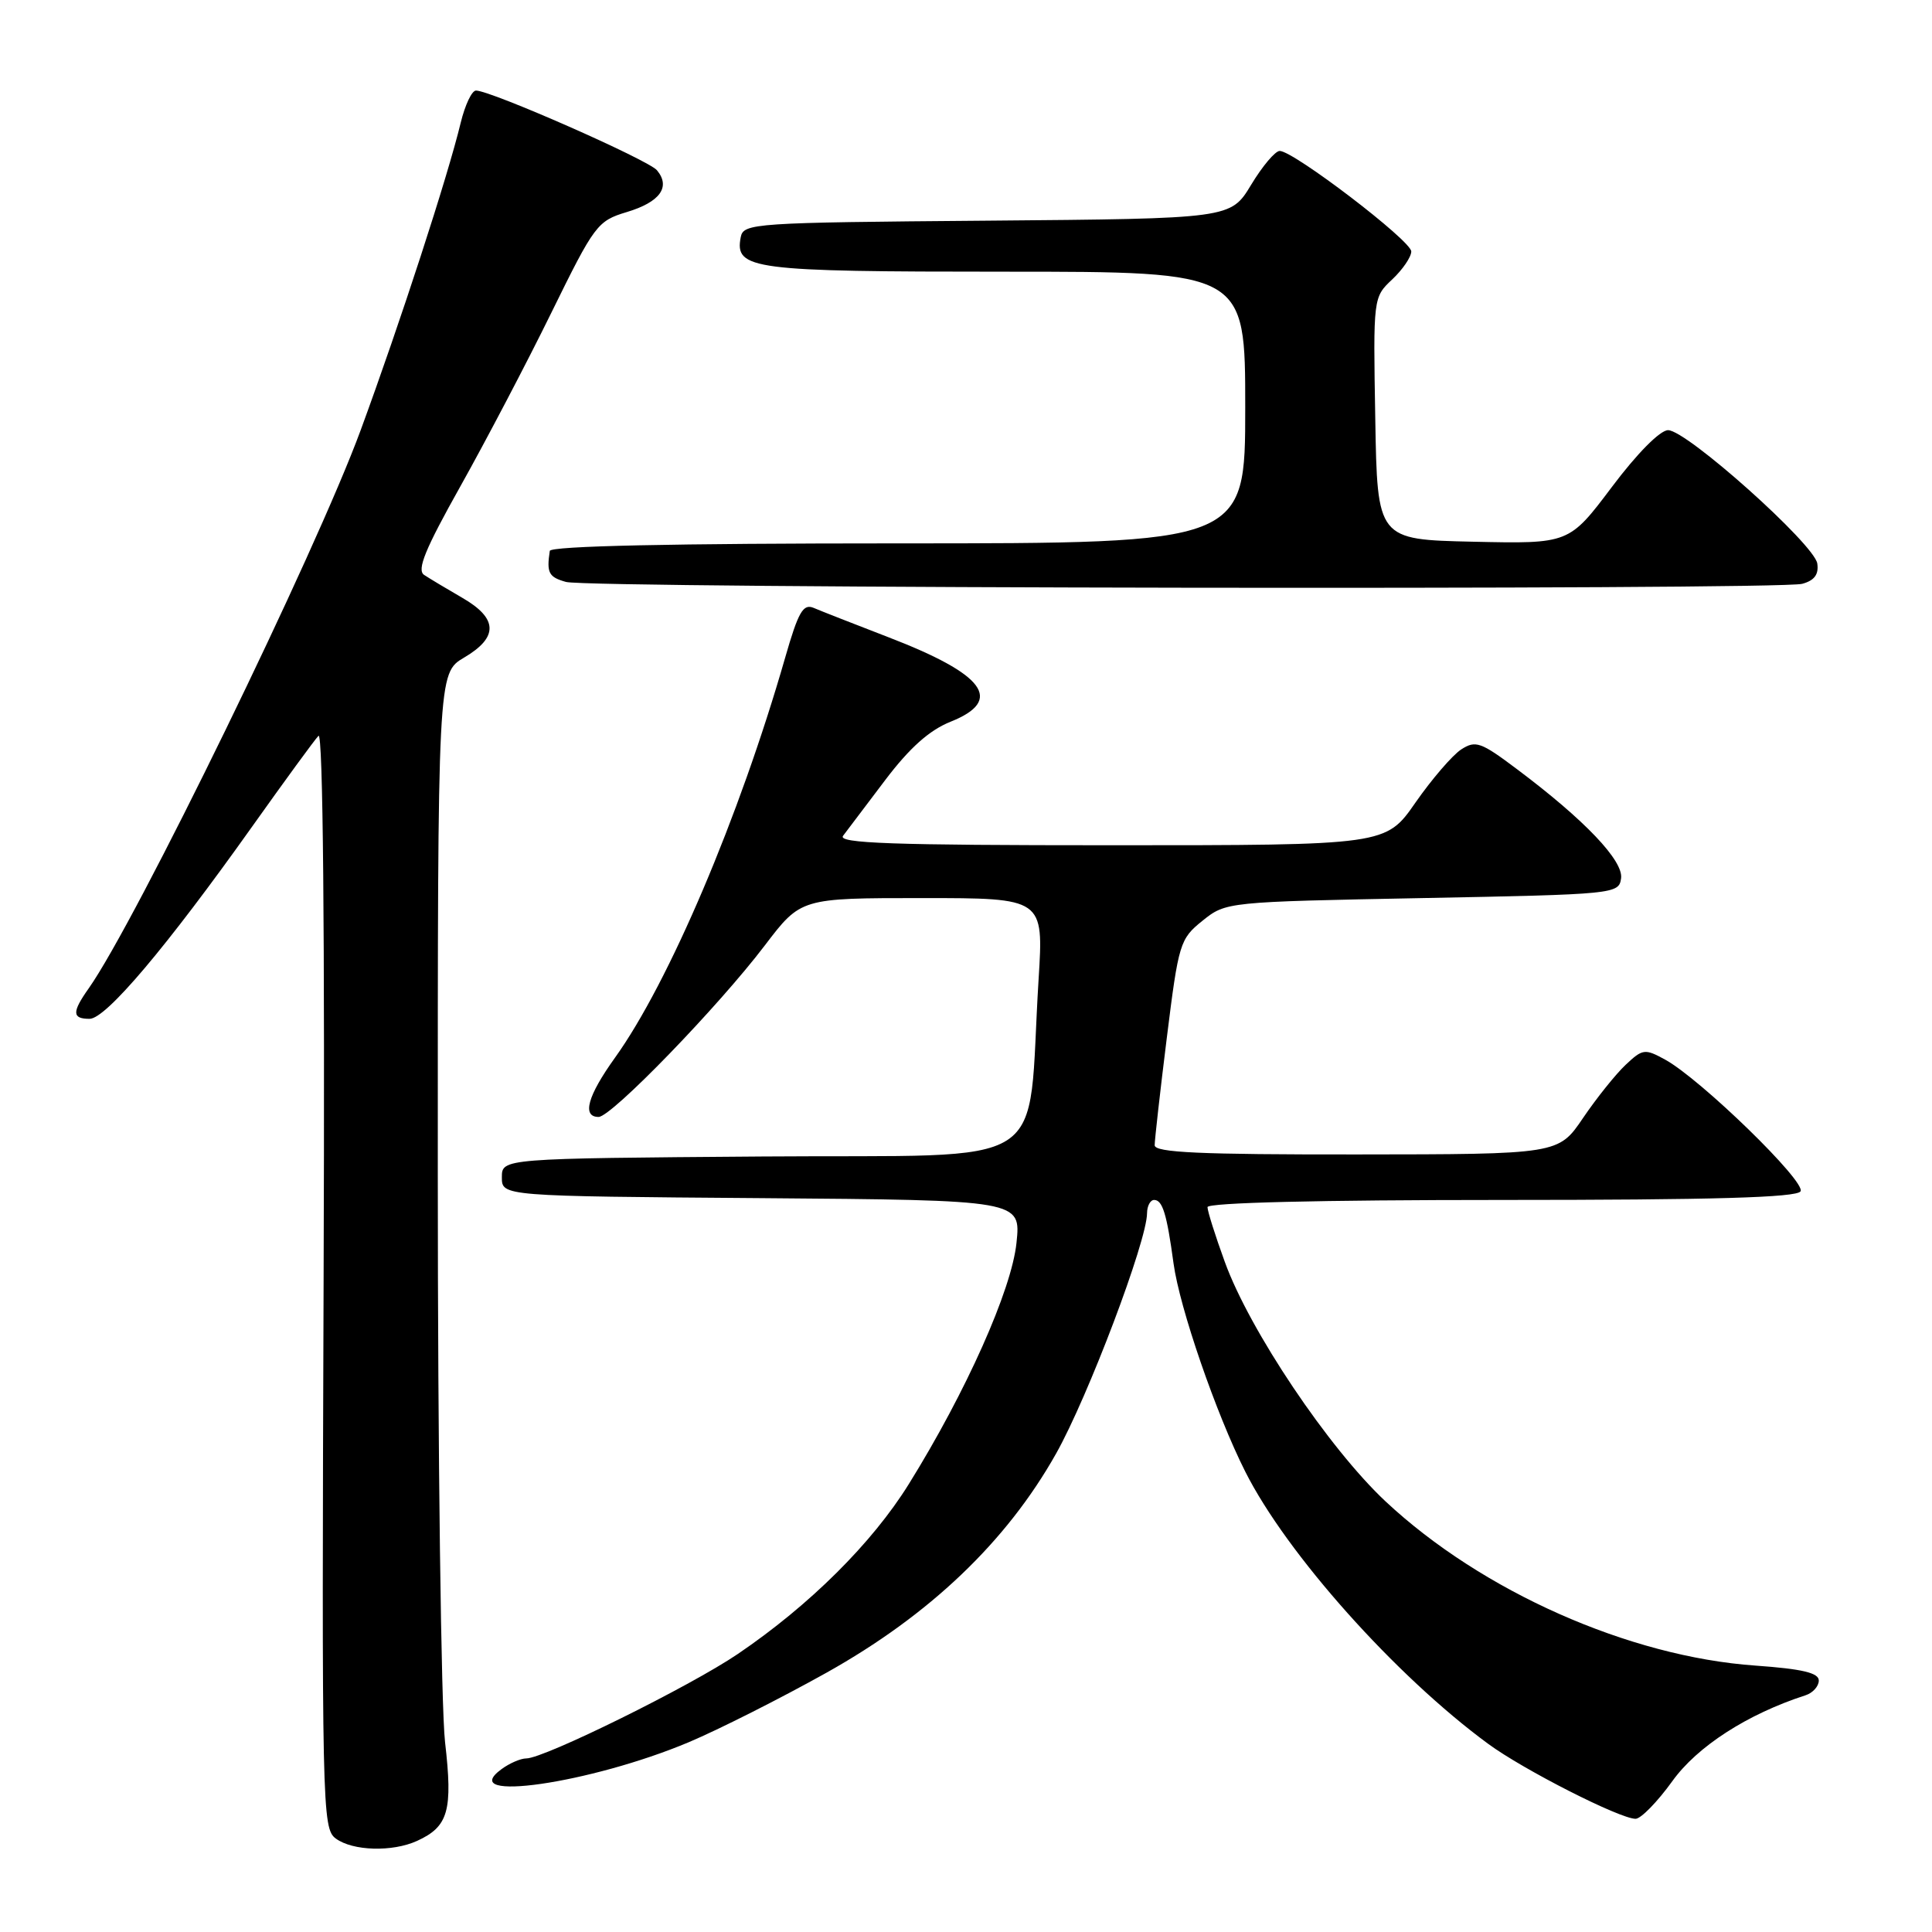 <?xml version="1.0" encoding="UTF-8" standalone="no"?>
<!DOCTYPE svg PUBLIC "-//W3C//DTD SVG 1.1//EN" "http://www.w3.org/Graphics/SVG/1.1/DTD/svg11.dtd" >
<svg xmlns="http://www.w3.org/2000/svg" xmlns:xlink="http://www.w3.org/1999/xlink" version="1.1" viewBox="0 0 256 256">
 <g >
 <path fill="currentColor"
d=" M 55.26 243.93 C 59.42 242.03 60.02 239.93 58.97 230.82 C 58.45 226.24 58.01 192.51 58.01 155.85 C 58.00 89.20 58.00 89.20 61.50 87.13 C 66.07 84.44 65.99 81.94 61.25 79.21 C 59.19 78.02 56.91 76.65 56.20 76.18 C 55.20 75.52 56.33 72.77 61.02 64.41 C 64.38 58.41 69.81 48.06 73.07 41.41 C 78.78 29.78 79.16 29.27 83.05 28.10 C 87.45 26.78 88.90 24.78 87.05 22.56 C 85.91 21.19 65.05 12.00 63.07 12.00 C 62.52 12.00 61.62 13.91 61.05 16.25 C 59.33 23.39 53.02 42.77 47.79 57.00 C 41.86 73.14 17.96 122.19 11.75 130.97 C 9.52 134.12 9.54 135.00 11.87 135.00 C 14.03 135.00 22.03 125.54 33.43 109.50 C 37.73 103.45 41.67 98.05 42.20 97.50 C 42.80 96.87 43.05 123.16 42.88 169.37 C 42.63 239.75 42.68 242.29 44.50 243.62 C 46.75 245.27 51.99 245.42 55.26 243.93 Z  M 221.58 236.03 C 224.89 231.41 231.53 227.13 239.25 224.63 C 240.21 224.32 241.00 223.44 241.00 222.68 C 241.00 221.66 238.80 221.14 232.60 220.70 C 215.84 219.52 196.34 210.86 183.60 198.95 C 176.07 191.90 165.58 176.29 162.29 167.20 C 161.03 163.74 160.00 160.48 160.00 159.95 C 160.00 159.36 174.88 159.00 198.94 159.00 C 226.94 159.00 238.08 158.68 238.58 157.86 C 239.36 156.62 225.38 143.02 220.65 140.41 C 217.95 138.93 217.66 138.97 215.41 141.09 C 214.10 142.32 211.56 145.49 209.76 148.14 C 206.50 152.95 206.50 152.95 179.75 152.97 C 159.00 152.99 153.00 152.72 153.00 151.75 C 153.00 151.06 153.72 144.65 154.61 137.50 C 156.17 124.98 156.34 124.41 159.34 122.00 C 162.44 119.51 162.55 119.50 188.47 119.00 C 214.01 118.51 214.51 118.46 214.80 116.39 C 215.13 114.06 210.01 108.67 201.01 101.92 C 196.21 98.31 195.52 98.07 193.61 99.31 C 192.45 100.07 189.73 103.23 187.56 106.34 C 183.63 112.00 183.63 112.00 147.19 112.00 C 118.20 112.00 110.95 111.74 111.71 110.75 C 112.23 110.06 114.74 106.74 117.29 103.37 C 120.53 99.09 123.14 96.76 125.96 95.63 C 133.06 92.79 130.52 89.36 117.68 84.42 C 113.18 82.68 108.74 80.95 107.82 80.55 C 106.42 79.96 105.78 81.07 104.03 87.17 C 97.96 108.28 88.63 130.21 81.49 140.15 C 77.85 145.22 77.08 148.00 79.32 148.00 C 81.02 148.00 95.18 133.39 101.36 125.25 C 106.12 119.00 106.12 119.00 122.21 119.00 C 138.29 119.00 138.29 119.00 137.62 129.75 C 136.01 155.65 140.23 152.94 101.11 153.24 C 66.50 153.50 66.50 153.50 66.50 156.00 C 66.50 158.50 66.50 158.50 100.89 158.76 C 135.28 159.03 135.28 159.03 134.69 164.68 C 134.05 170.91 128.01 184.44 120.42 196.65 C 115.57 204.46 107.28 212.70 97.78 219.15 C 91.45 223.45 72.11 233.00 69.74 233.00 C 68.99 233.00 67.51 233.64 66.44 234.43 C 60.35 238.91 78.27 236.32 91.27 230.85 C 95.25 229.17 103.45 225.03 109.50 221.65 C 123.18 214.00 133.37 204.28 139.93 192.62 C 144.16 185.11 151.98 164.45 151.99 160.75 C 152.00 159.79 152.42 159.00 152.93 159.00 C 154.04 159.00 154.61 160.84 155.50 167.41 C 156.30 173.29 161.15 187.36 165.01 195.01 C 170.49 205.89 184.89 222.03 197.18 231.06 C 201.85 234.50 214.64 241.00 216.72 241.00 C 217.43 241.00 219.61 238.76 221.58 236.03 Z  M 238.80 77.36 C 240.42 76.92 241.01 76.12 240.80 74.67 C 240.43 72.13 223.50 57.00 221.03 57.00 C 219.97 57.00 216.92 60.08 213.58 64.53 C 207.91 72.06 207.91 72.06 195.20 71.78 C 182.50 71.50 182.50 71.50 182.23 55.45 C 181.95 39.42 181.96 39.39 184.48 37.02 C 185.86 35.72 187.00 34.05 187.00 33.32 C 187.00 31.90 171.41 20.00 169.57 20.00 C 168.97 20.00 167.27 22.02 165.78 24.49 C 163.07 28.97 163.07 28.97 130.80 29.24 C 99.80 29.49 98.51 29.58 98.15 31.43 C 97.33 35.71 99.58 36.00 133.19 36.00 C 165.00 36.00 165.00 36.00 165.00 54.00 C 165.00 72.00 165.00 72.00 119.00 72.00 C 89.10 72.00 72.95 72.35 72.85 73.00 C 72.41 75.91 72.71 76.47 75.00 77.11 C 78.10 77.97 235.62 78.21 238.80 77.36 Z "/>
</g>
</svg>
